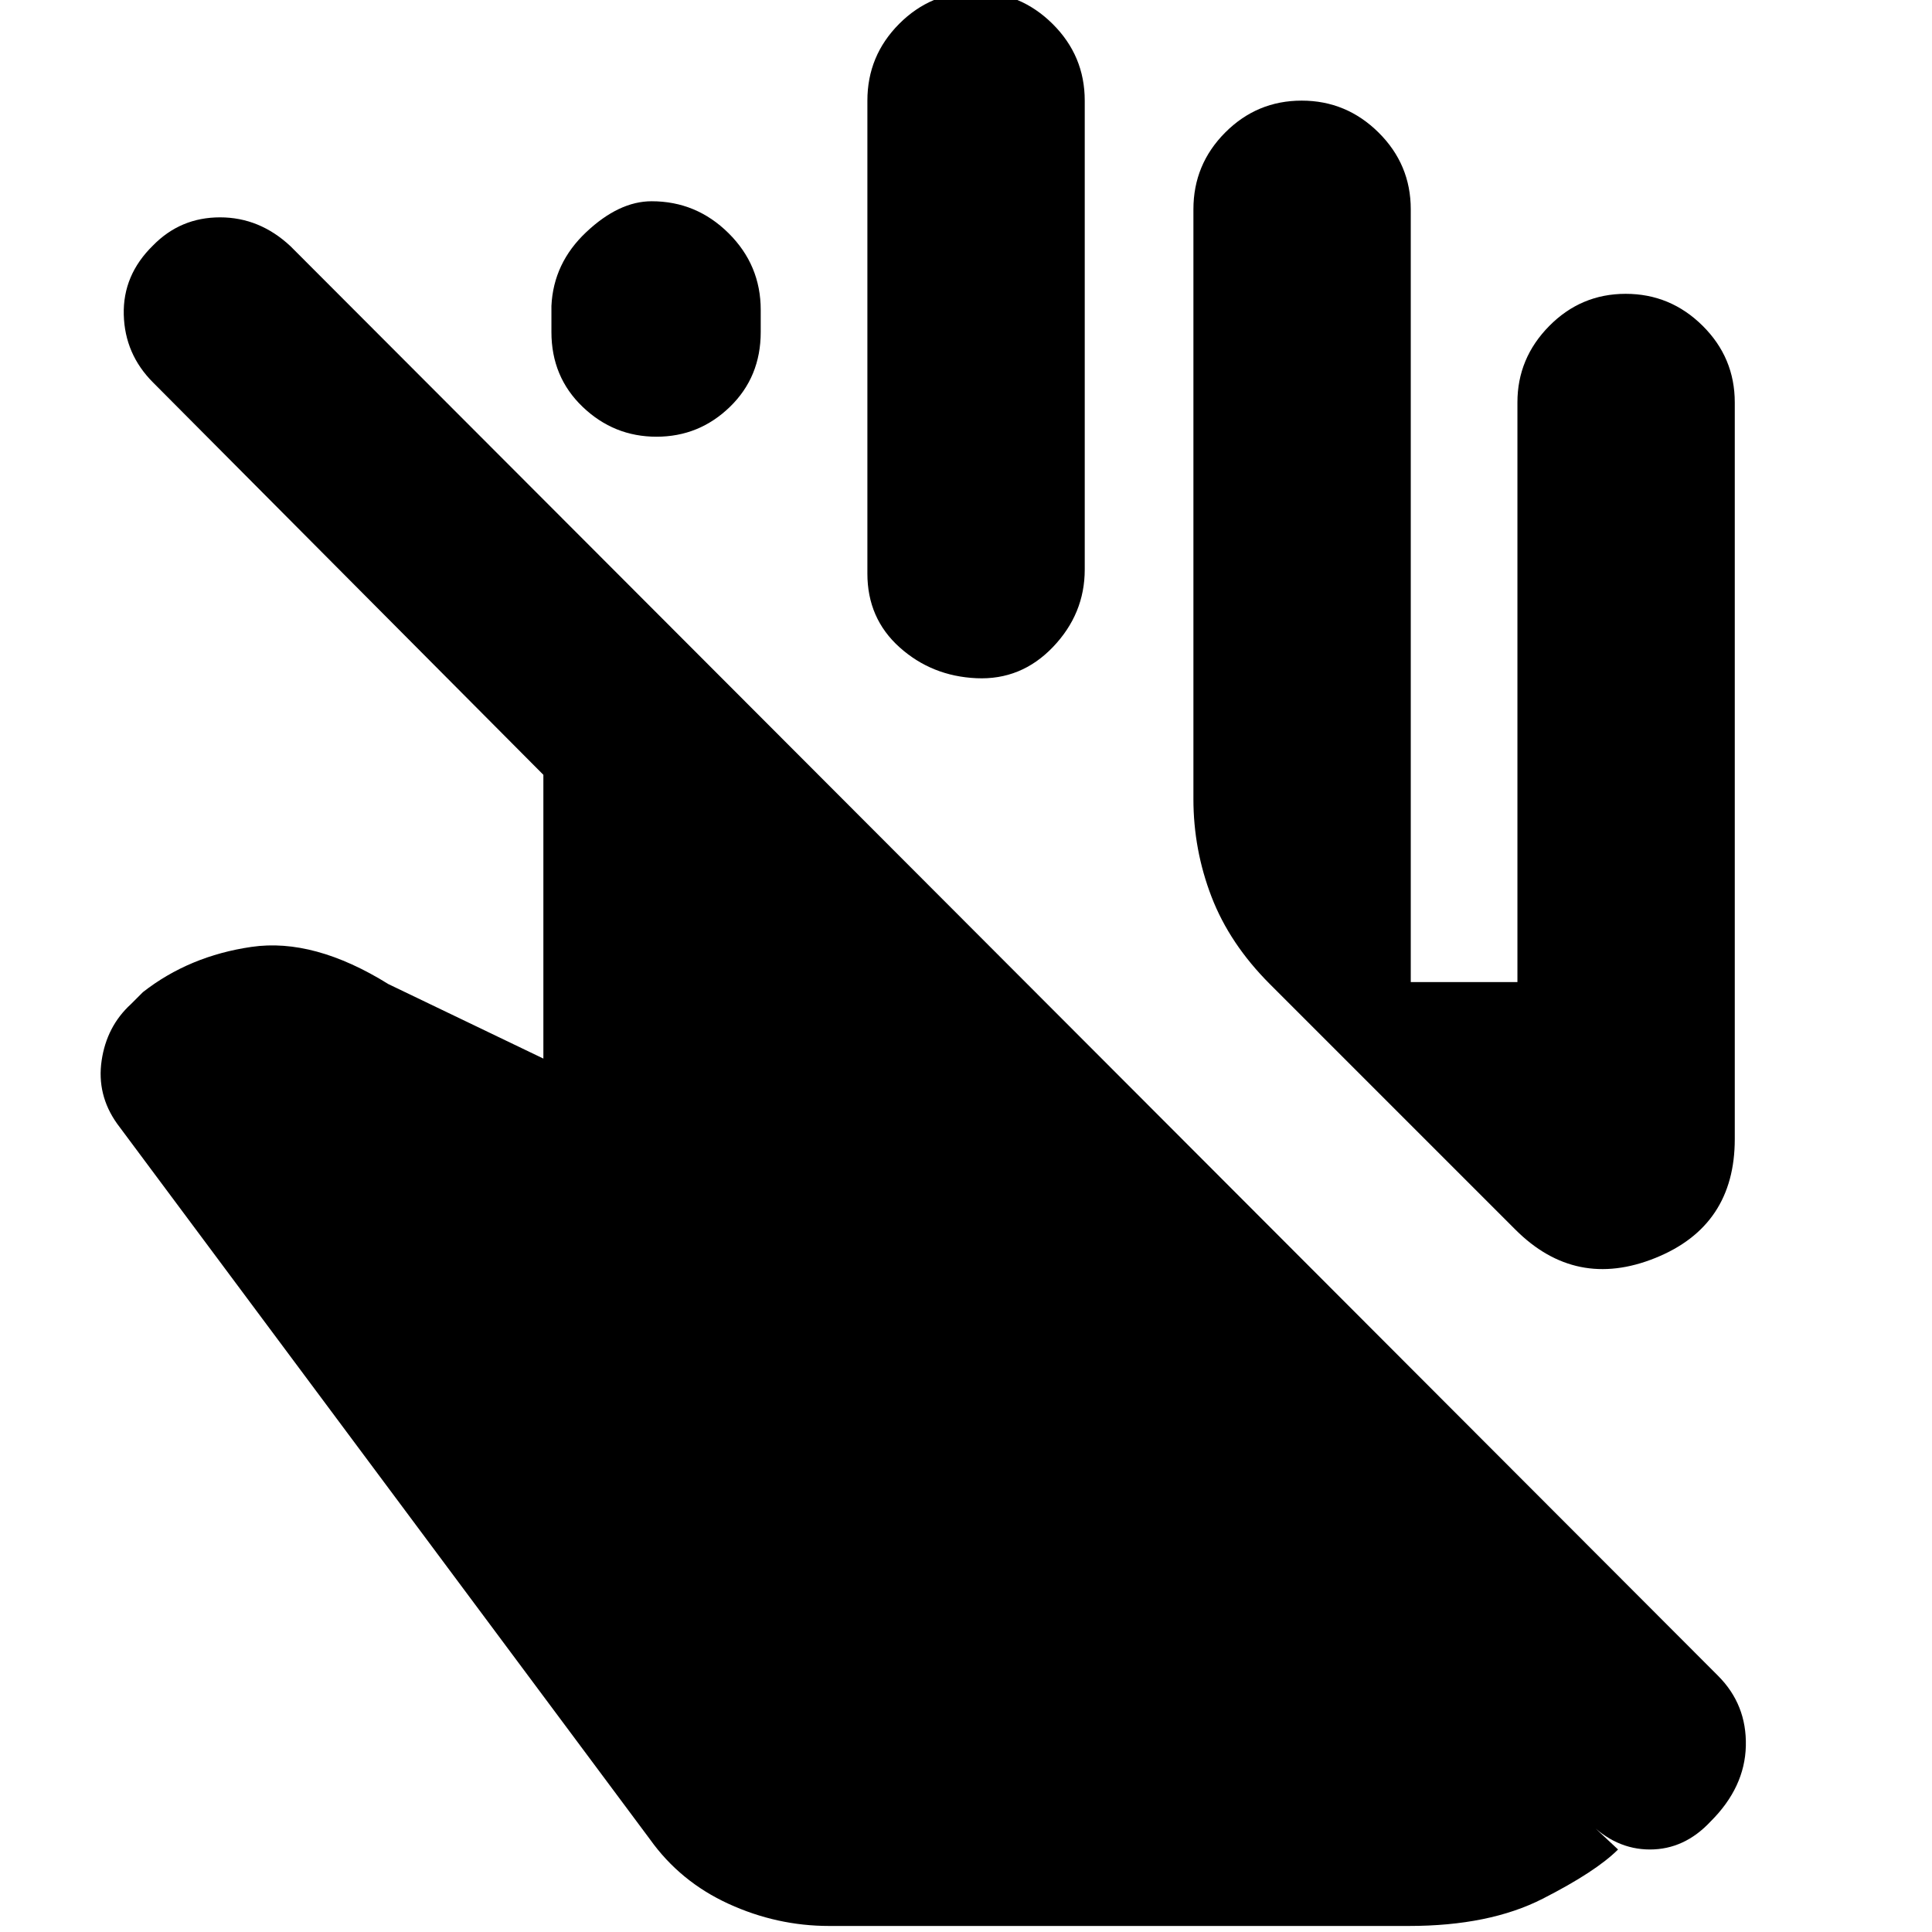 <svg xmlns="http://www.w3.org/2000/svg" height="20" viewBox="0 -960 960 960" width="20"><path d="M412-3q-25.95 0-49.98-11Q338-25 323-46L58.15-401.7Q48-416 50.5-433T65-461l6-6q23-18 54-22.5t68 18.5l77 37v-141L76.04-769.96Q62-784 61.5-803.67 61-823.33 76-838q13.67-14 33.33-14 19.67 0 35.01 14.34l709.32 710.32Q868-113 867.5-92.43q-.5 20.57-17.5 37.5Q837-41 819.83-41 802.67-41 789-55l15 14q-11 11-37.5 24.5T700-3H412Zm181-560v-293q0-22.3 15.79-38.15 15.79-15.85 38-15.85T685-894.15q16 15.85 16 38.15v384h53v-288.07Q754-782 769.79-798t38-16Q830-814 846-798.15T862-760v366q0 43.19-39.5 59.09Q783-319 753-349L631-471q-20-20-29-43.39T593-563ZM274-795v-13q1-21.3 17.29-36.65Q307.58-860 323.79-860 346-860 362-844.15T378-806v11q0 22.3-15.29 37.15Q347.42-743 326.21-743t-36.71-14.85Q274-772.7 274-795Zm157 120v-235q0-22.3 15.79-38.15 15.79-15.85 38-15.85T523-948.15q16 15.85 16 38.15v233q0 22-15.79 38.5t-38 15.5Q463-624 447-638.35T431-675Z"/></svg>